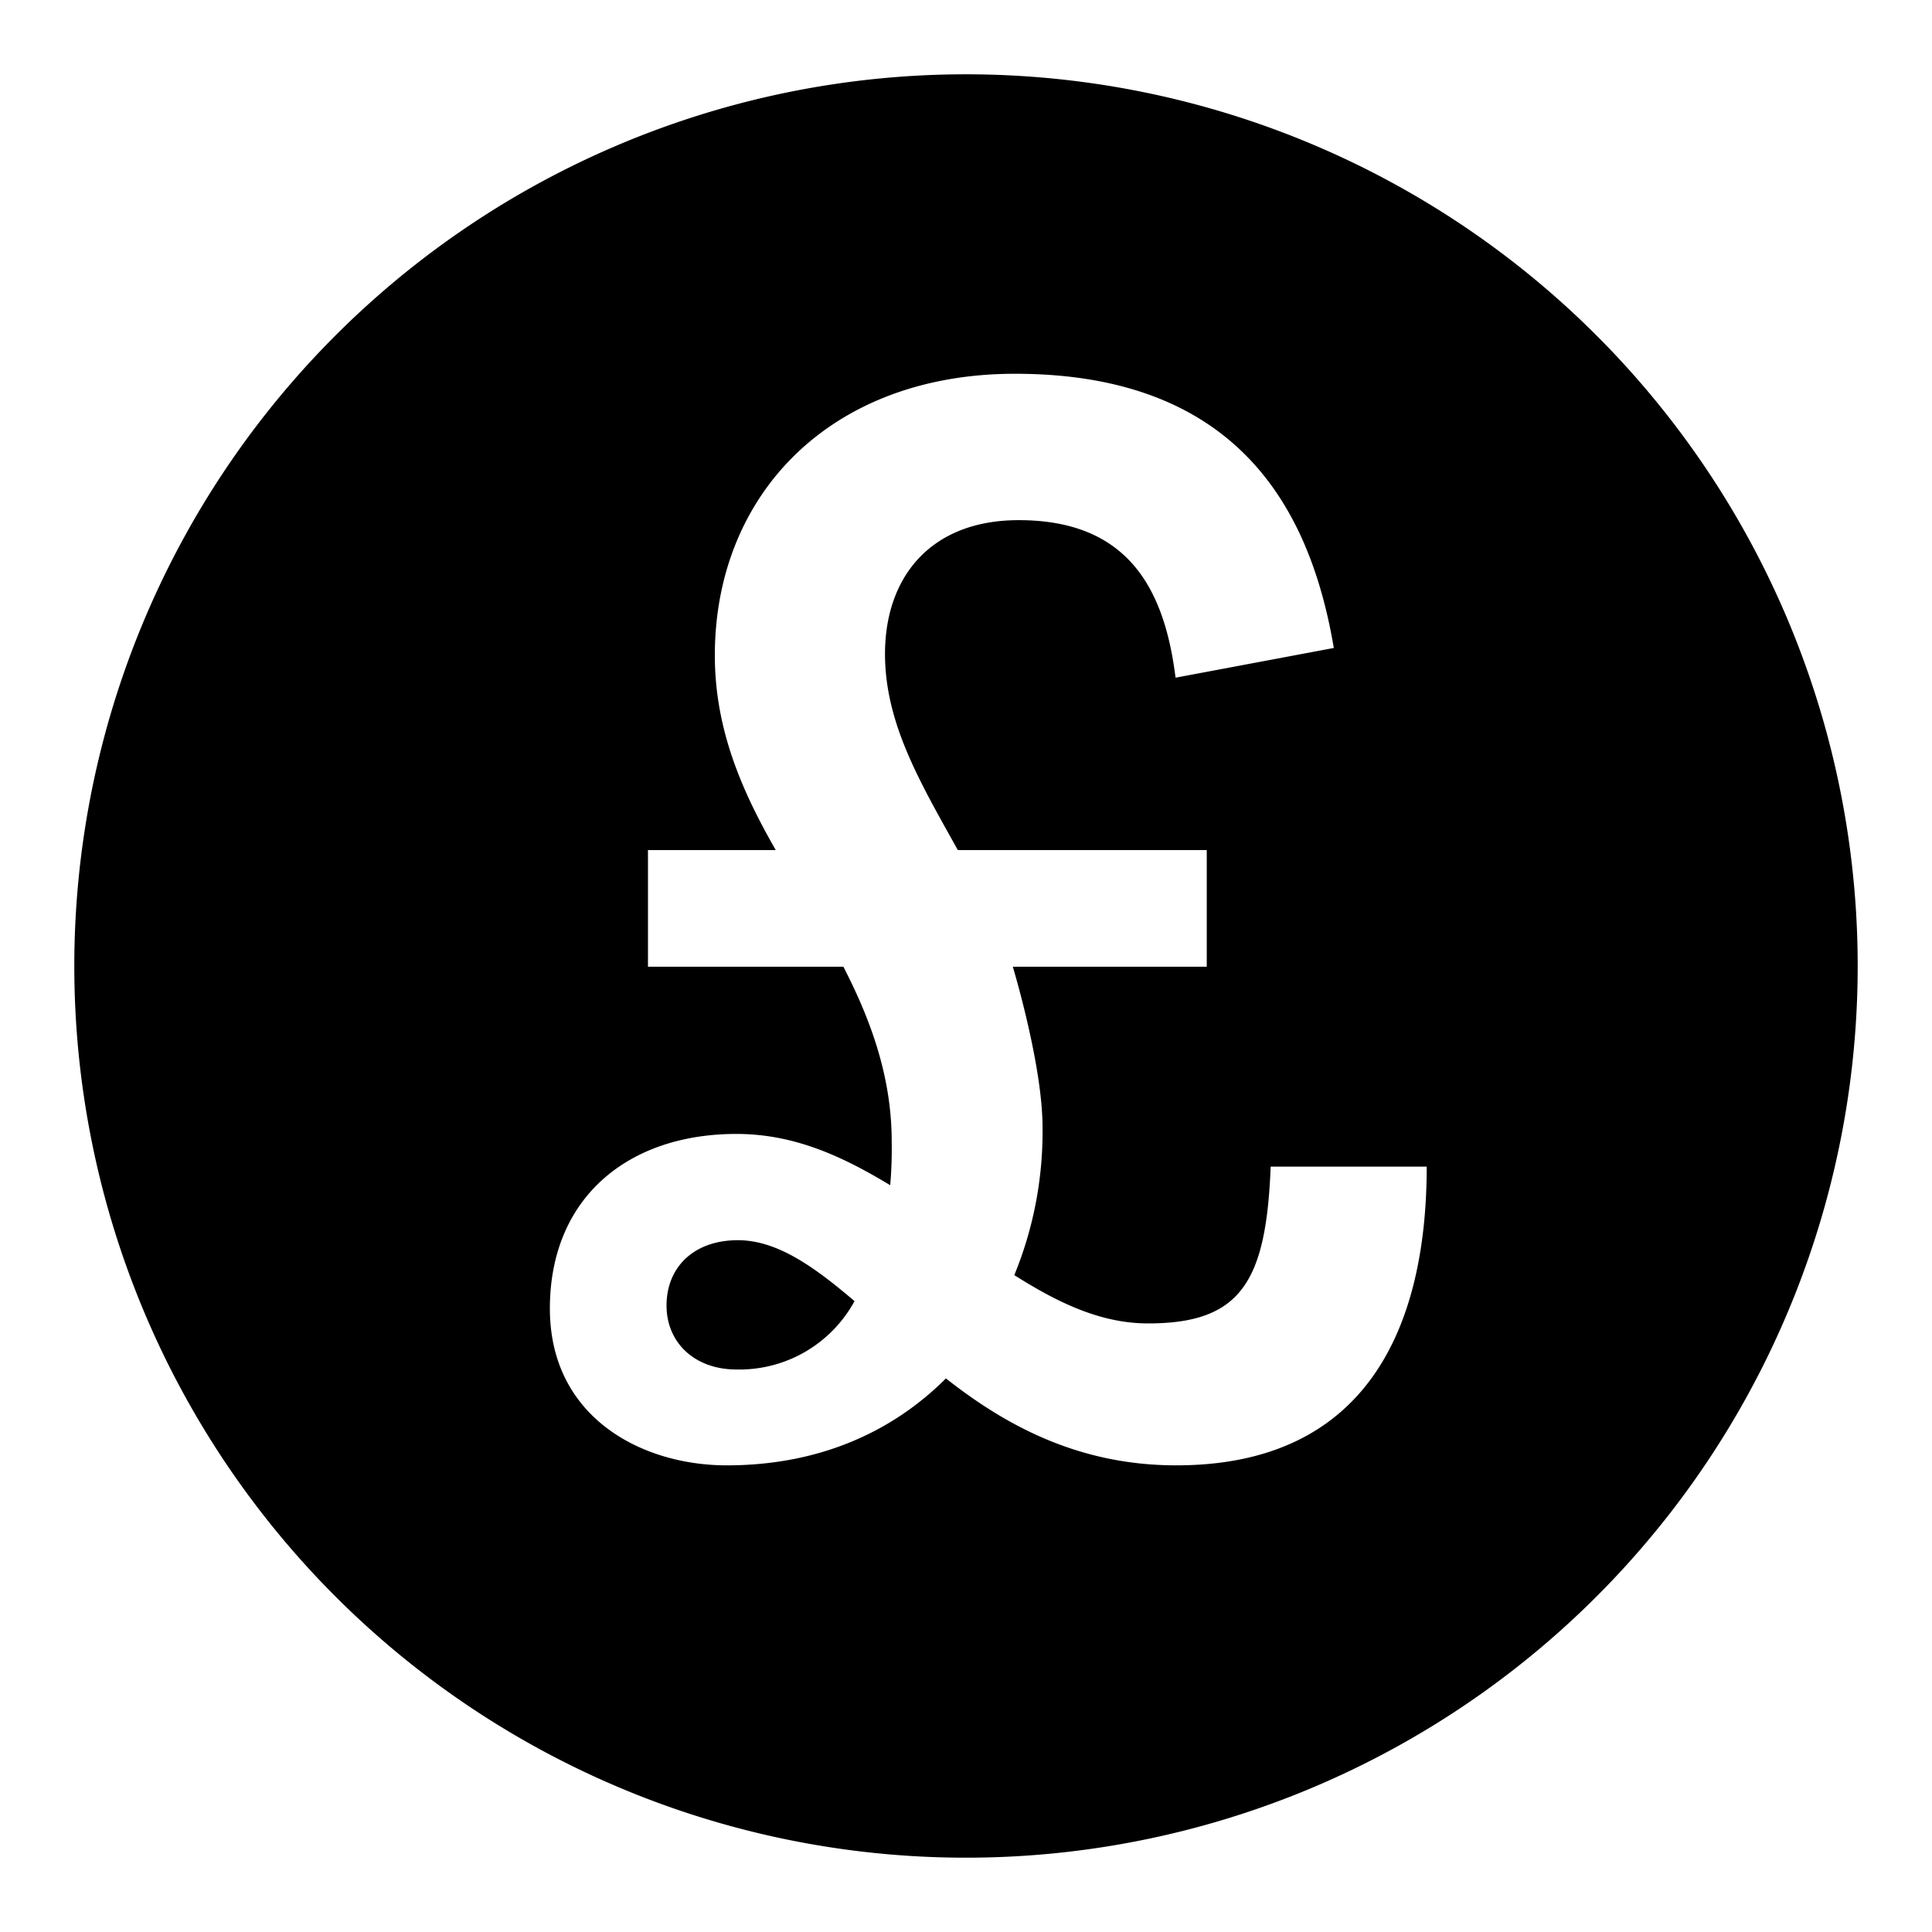 <svg id="bbae2268-9dd7-4e4f-bebb-872d8d10ccd0" data-name="Blue" xmlns="http://www.w3.org/2000/svg" viewBox="0 0 260 260"><path d="M130,10A120,120,0,1,0,250,130,120,120,0,0,0,130,10Zm28.3,187.2c-13.2,0-23-5.4-31-11.7-7.3,7.3-17.2,11.7-29.5,11.7-11.5,0-23.8-6.5-23.8-21.1,0-14.9,10.5-23.5,25.1-23.5,7.9,0,14.4,3.1,20.7,6.9a56.22,56.22,0,0,0,.2-5.9c0-8.8-2.9-16.5-6.5-23.5H87.2V114.4h17.2c-4.6-8-8.2-16.3-8.2-26.2,0-21.6,15.5-37.9,40.4-37.9,30.3,0,39.8,18.6,42.9,36.9l-21.3,4C156.7,79.1,151.7,70,137.1,70c-11.9,0-18,7.7-18,18,0,9.4,4.8,17.4,9.8,26.4h33.5v15.7H136.3s4,13.2,4,21.6a50.79,50.79,0,0,1-3.8,19.9c5.7,3.6,11.5,6.5,18,6.5,12.5,0,15.9-5.6,16.5-21.1h21C192,178.4,184.1,197.2,158.3,197.2Z"/><path d="M99.3,166.9c-5.9,0-9.6,3.6-9.6,8.8,0,5,3.8,8.6,9.4,8.6a17.65,17.65,0,0,0,15.9-9.2C109.6,170.5,104.6,166.9,99.3,166.9Z"/></svg>